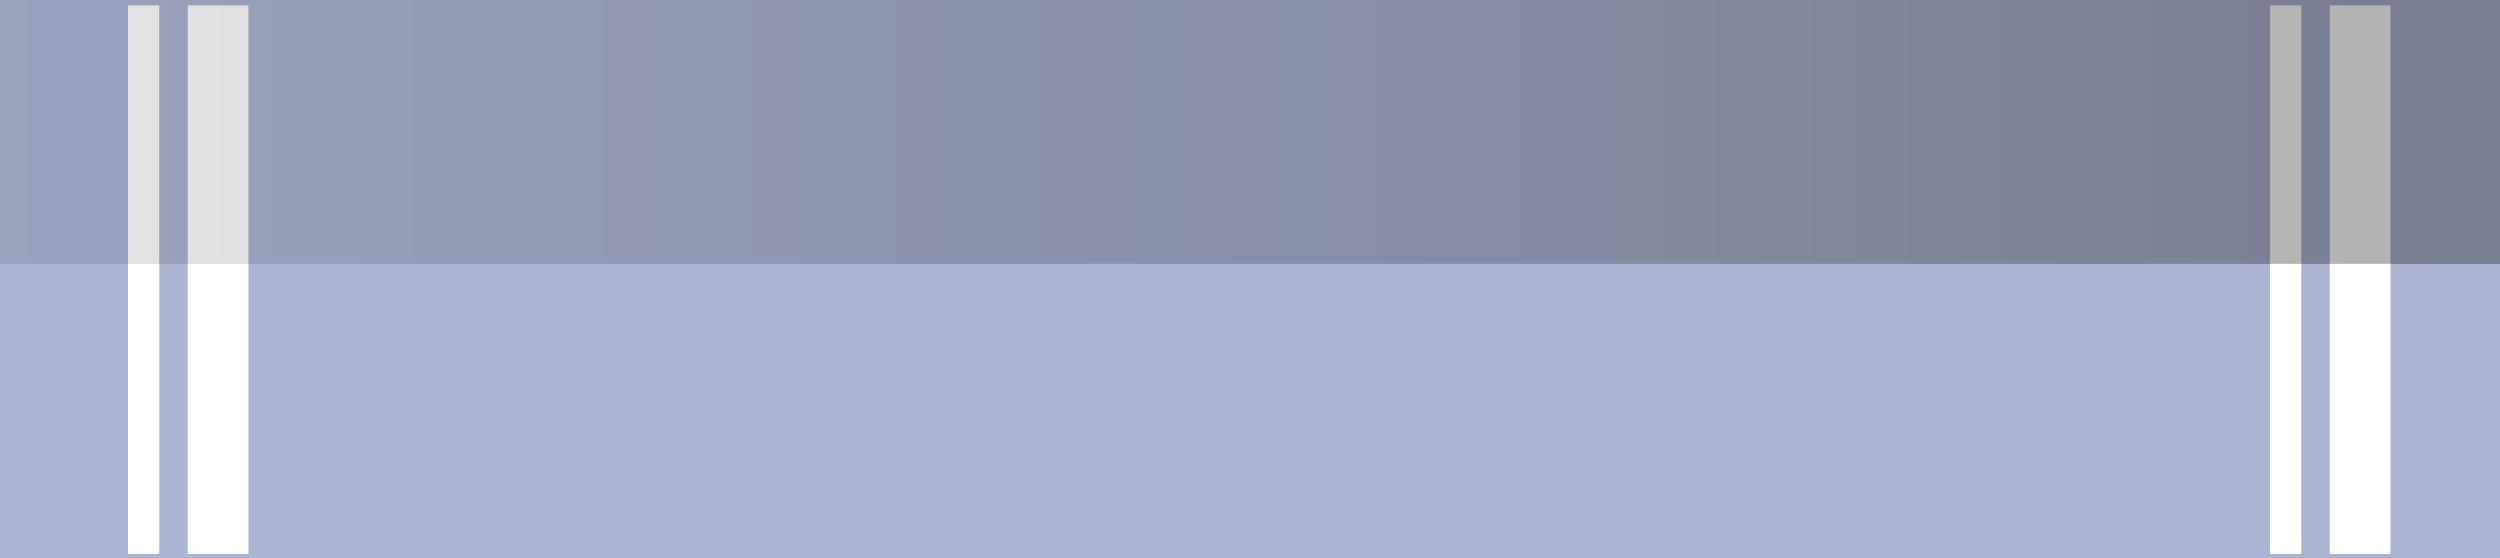 <?xml version="1.0" encoding="UTF-8"?><svg id="_Слой_2" xmlns="http://www.w3.org/2000/svg" width="107.06" height="23.91" xmlns:xlink="http://www.w3.org/1999/xlink" viewBox="0 0 107.06 23.91"><defs><linearGradient id="linear-gradient" x1="-364.17" y1="453.22" x2="-364.17" y2="348.06" gradientTransform="translate(-348.9 -358.52) rotate(-90)" gradientUnits="userSpaceOnUse"><stop offset="0" stop-color="#000" stop-opacity=".3"/><stop offset="1" stop-color="#000" stop-opacity=".1"/></linearGradient></defs><g id="_Слой_1-2"><rect width="107.06" height="23.91" style="fill:#acb4d4; stroke-width:0px;"/><rect x="5.48" y=".23" width="1.34" height="23.49" style="fill:#fff; stroke-width:0px;"/><rect x="8.04" y=".23" width="2.6" height="23.49" style="fill:#fff; stroke-width:0px;"/><rect x="97.21" y=".23" width="1.34" height="23.49" style="fill:#fff; stroke-width:0px;"/><rect x="99.77" y=".23" width="2.6" height="23.49" style="fill:#fff; stroke-width:0px;"/><rect width="107.06" height="11.3" style="fill:url(#linear-gradient); stroke-width:0px;"/></g></svg>